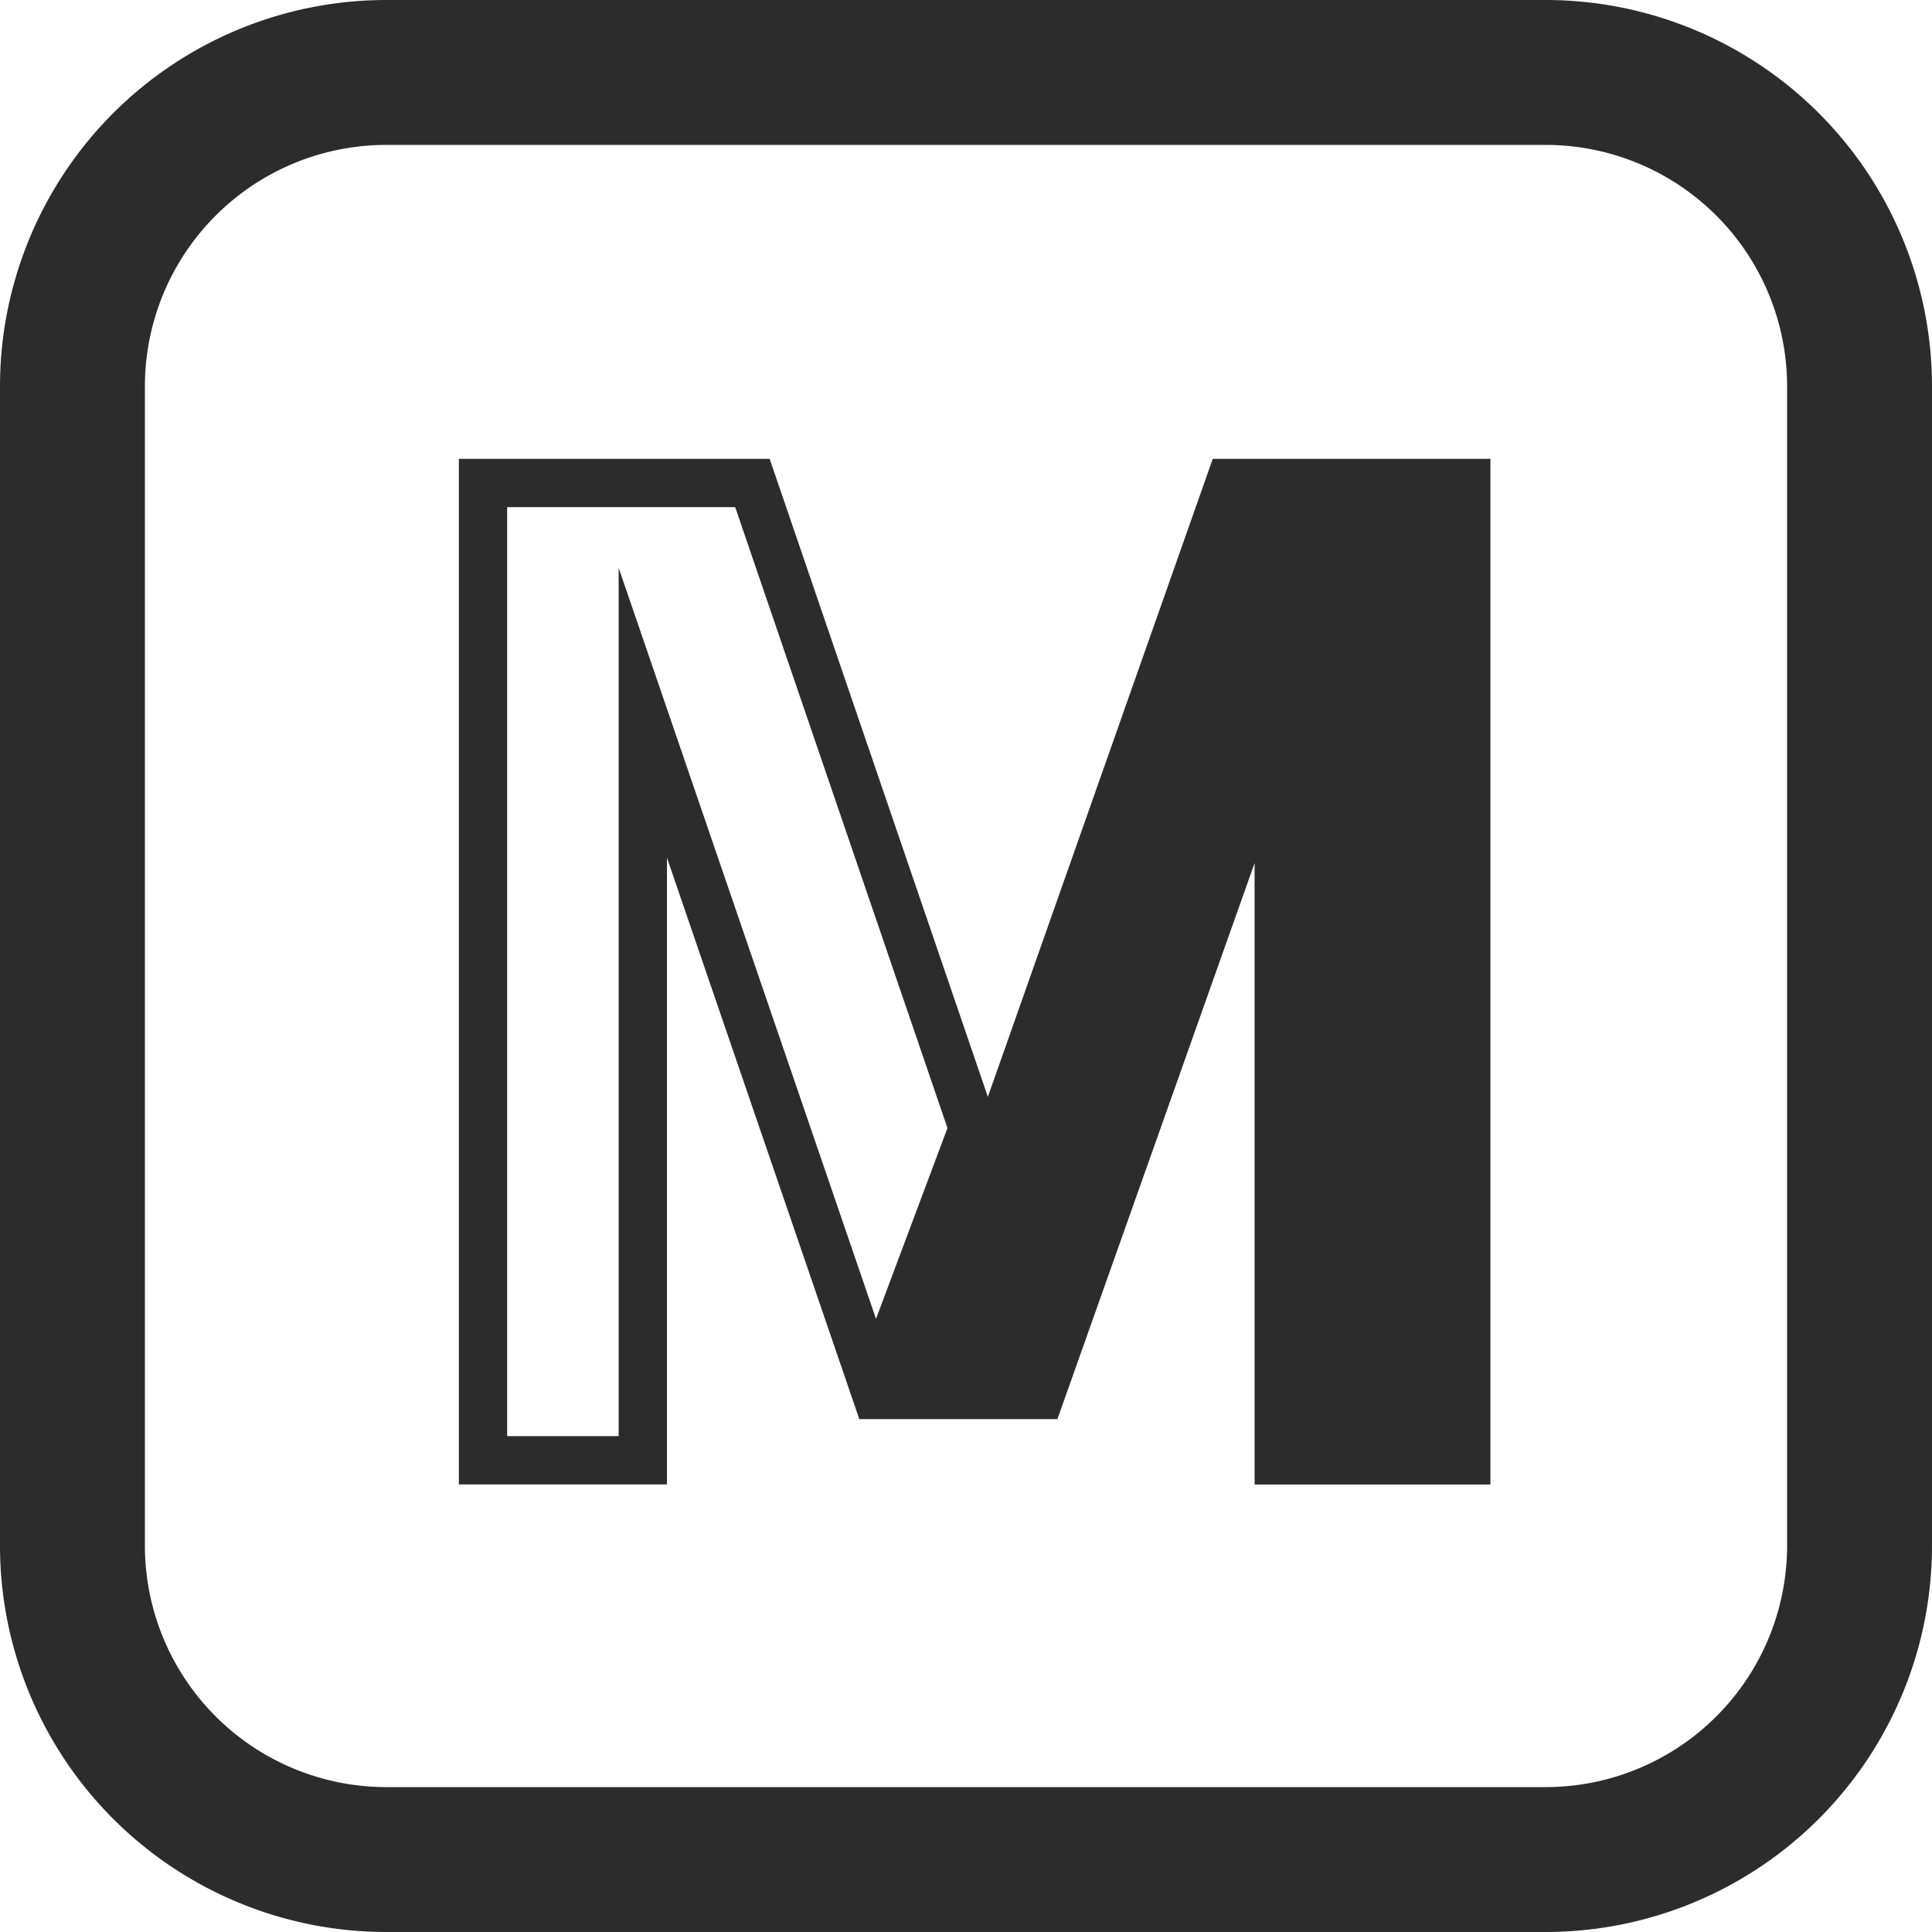 <?xml version="1.0" standalone="no"?><!DOCTYPE svg PUBLIC "-//W3C//DTD SVG 1.1//EN" "http://www.w3.org/Graphics/SVG/1.1/DTD/svg11.dtd"><svg t="1586234885252" class="icon" viewBox="0 0 1024 1024" version="1.1" xmlns="http://www.w3.org/2000/svg" p-id="1191" width="48" height="48" xmlns:xlink="http://www.w3.org/1999/xlink"><defs><style type="text/css"></style></defs><path d="M464.32 698.976l37.856-101.088L389.664 268.8H268.8v492.384h59.104V300.96l136.384 398.016zM204.8 76.8a128 128 0 0 0-128 128v614.4a128 128 0 0 0 128 128h614.4a128 128 0 0 0 128-128V204.8a128 128 0 0 0-128-128H204.8z m0-76.8h614.4A204.8 204.8 0 0 1 1024 204.8v614.4a204.8 204.8 0 0 1-204.8 204.8H204.8A204.8 204.8 0 0 1 0 819.2V204.8A204.8 204.8 0 0 1 204.8 0z m148.704 454.624v332.16H243.2V243.2h164.736l115.648 338.144L642.784 243.2h147.168v543.616H664.96V457.44l-104.512 294.72h-104.992l-101.952-297.536z" fill="#2c2c2c" p-id="1192"></path></svg>